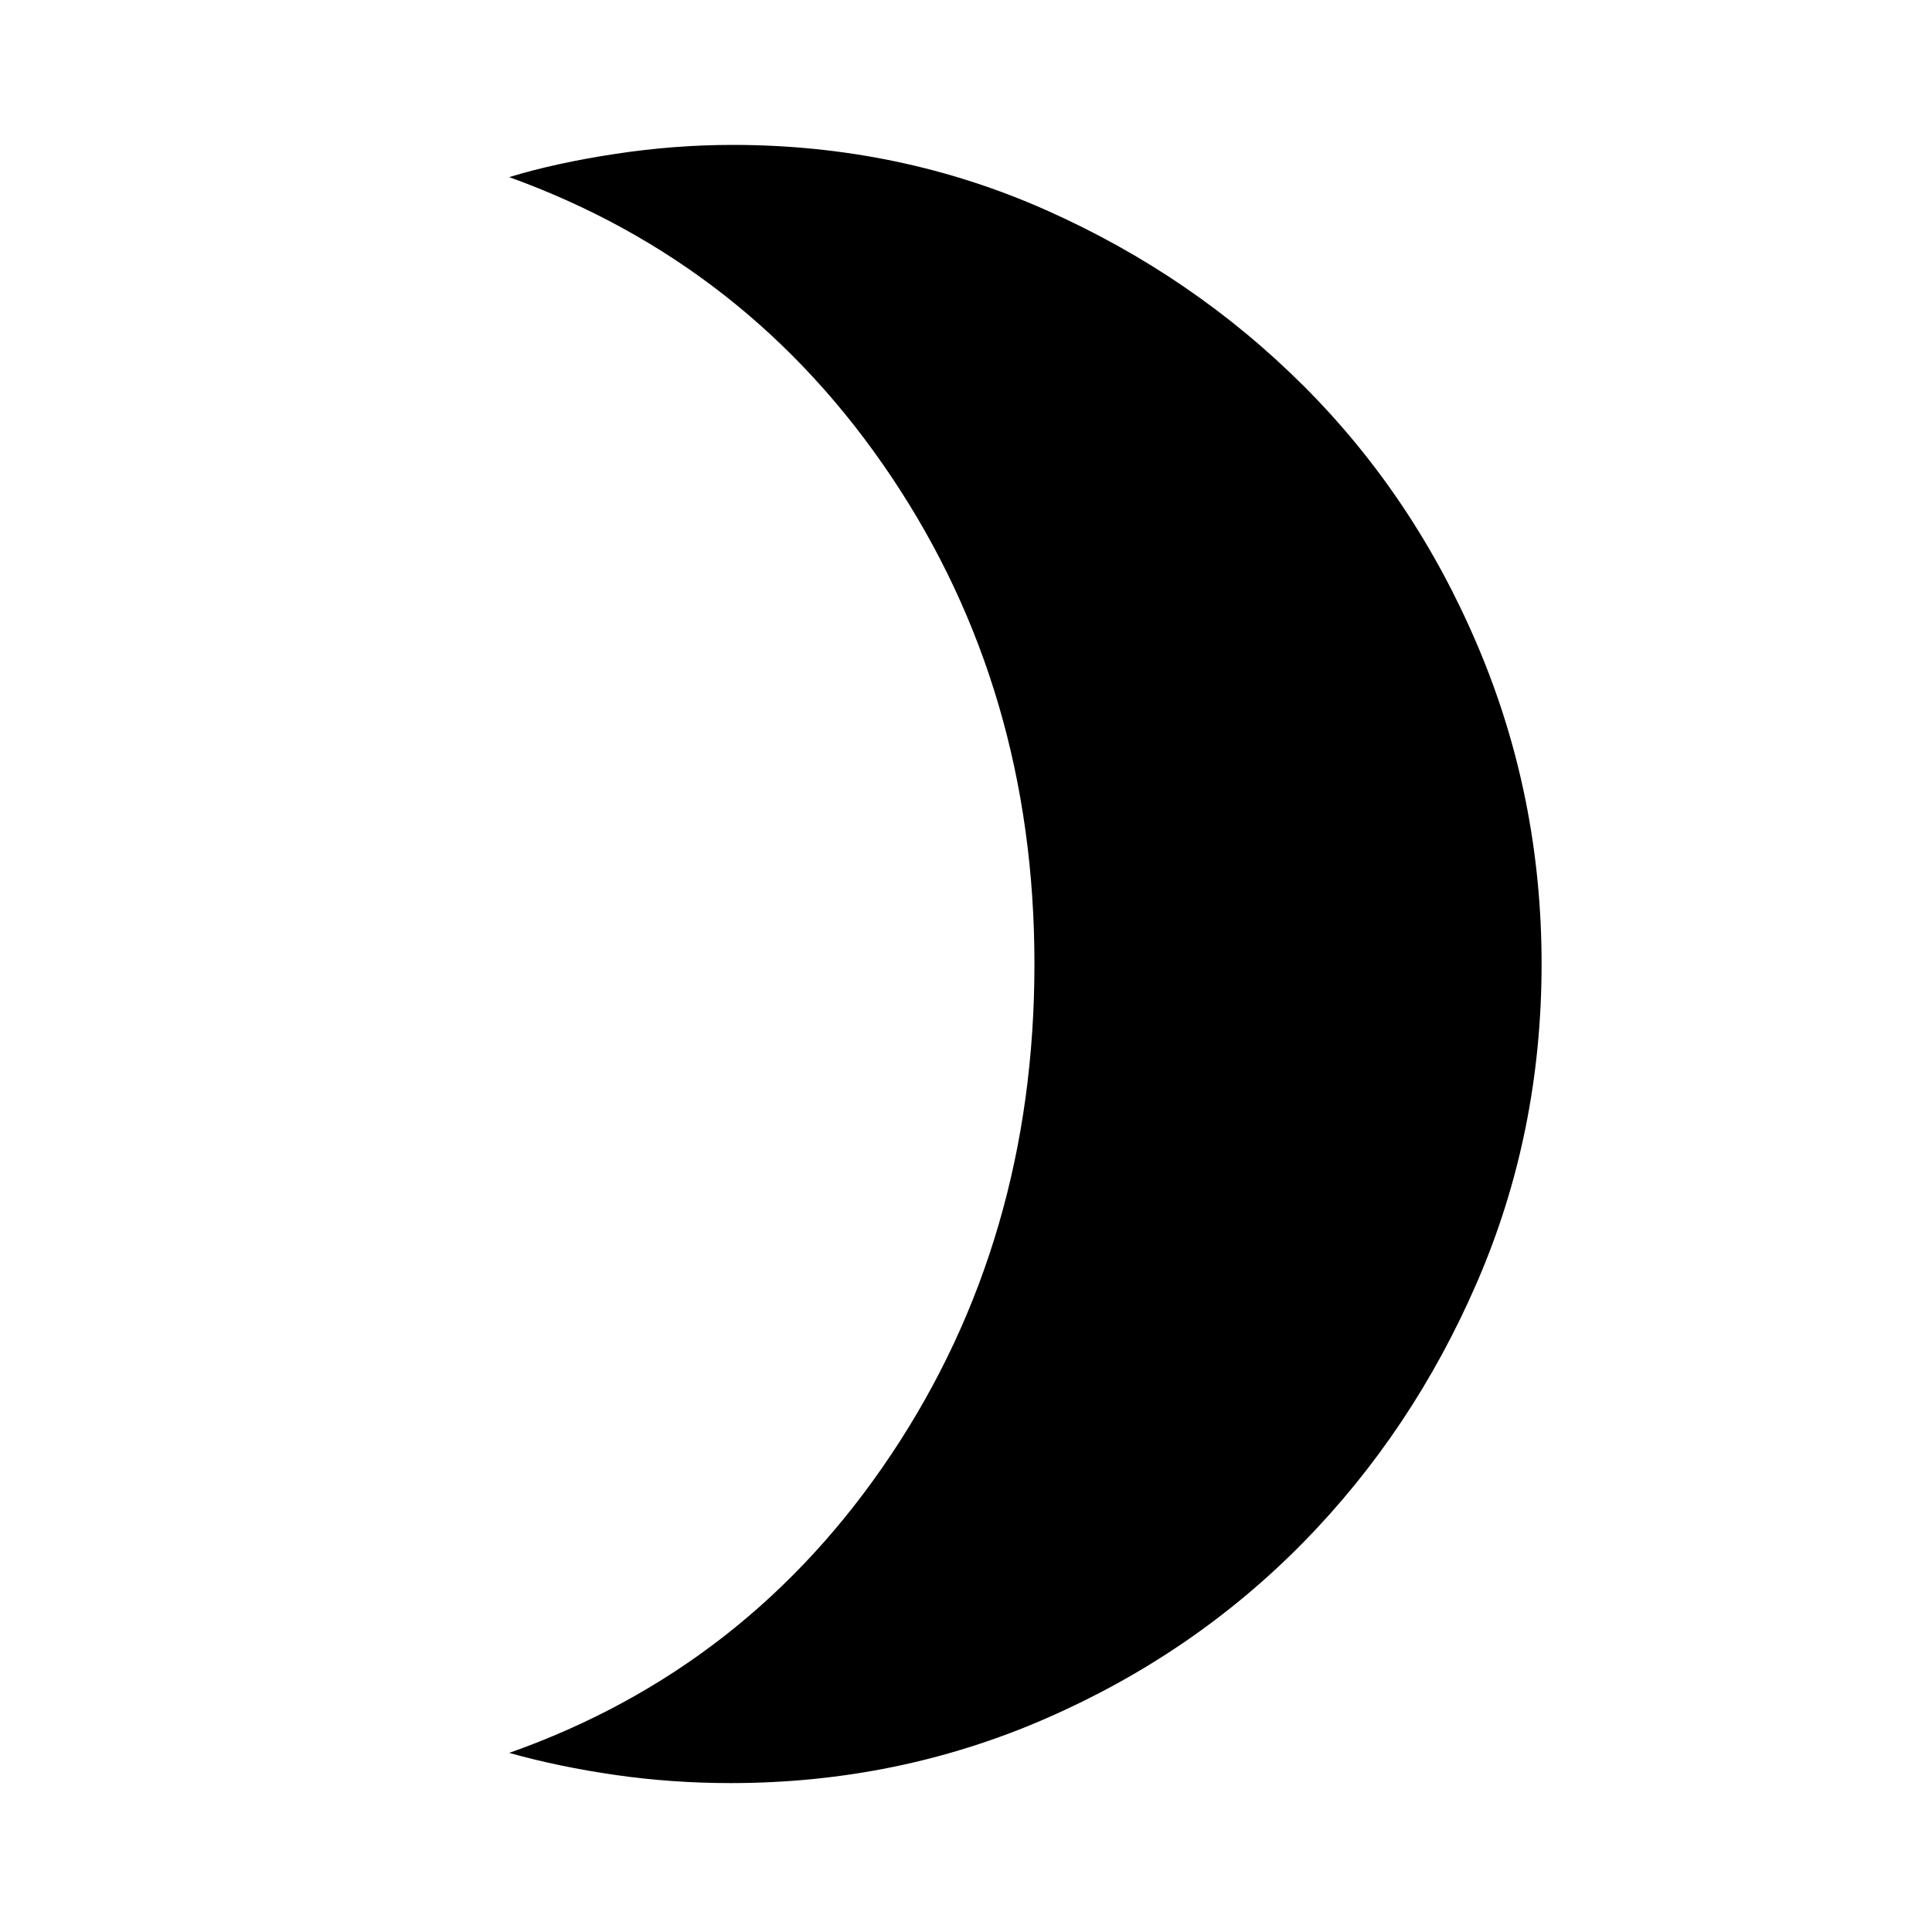 <svg xmlns="http://www.w3.org/2000/svg" height="40" width="40"><path d="M15.125 36.917q-1.208 0-2.375-.167t-2.208-.458q4.958-1.75 7.916-6.188 2.959-4.437 2.959-10.146 0-5.666-2.959-10.083-2.958-4.417-7.916-6.208.958-.292 2.187-.479Q13.958 3 15.167 3q3.458 0 6.5 1.354Q24.708 5.708 27 8q2.292 2.292 3.604 5.396 1.313 3.104 1.313 6.562 0 3.5-1.334 6.584-1.333 3.083-3.604 5.396-2.271 2.312-5.333 3.645-3.063 1.334-6.521 1.334Z"/></svg>
